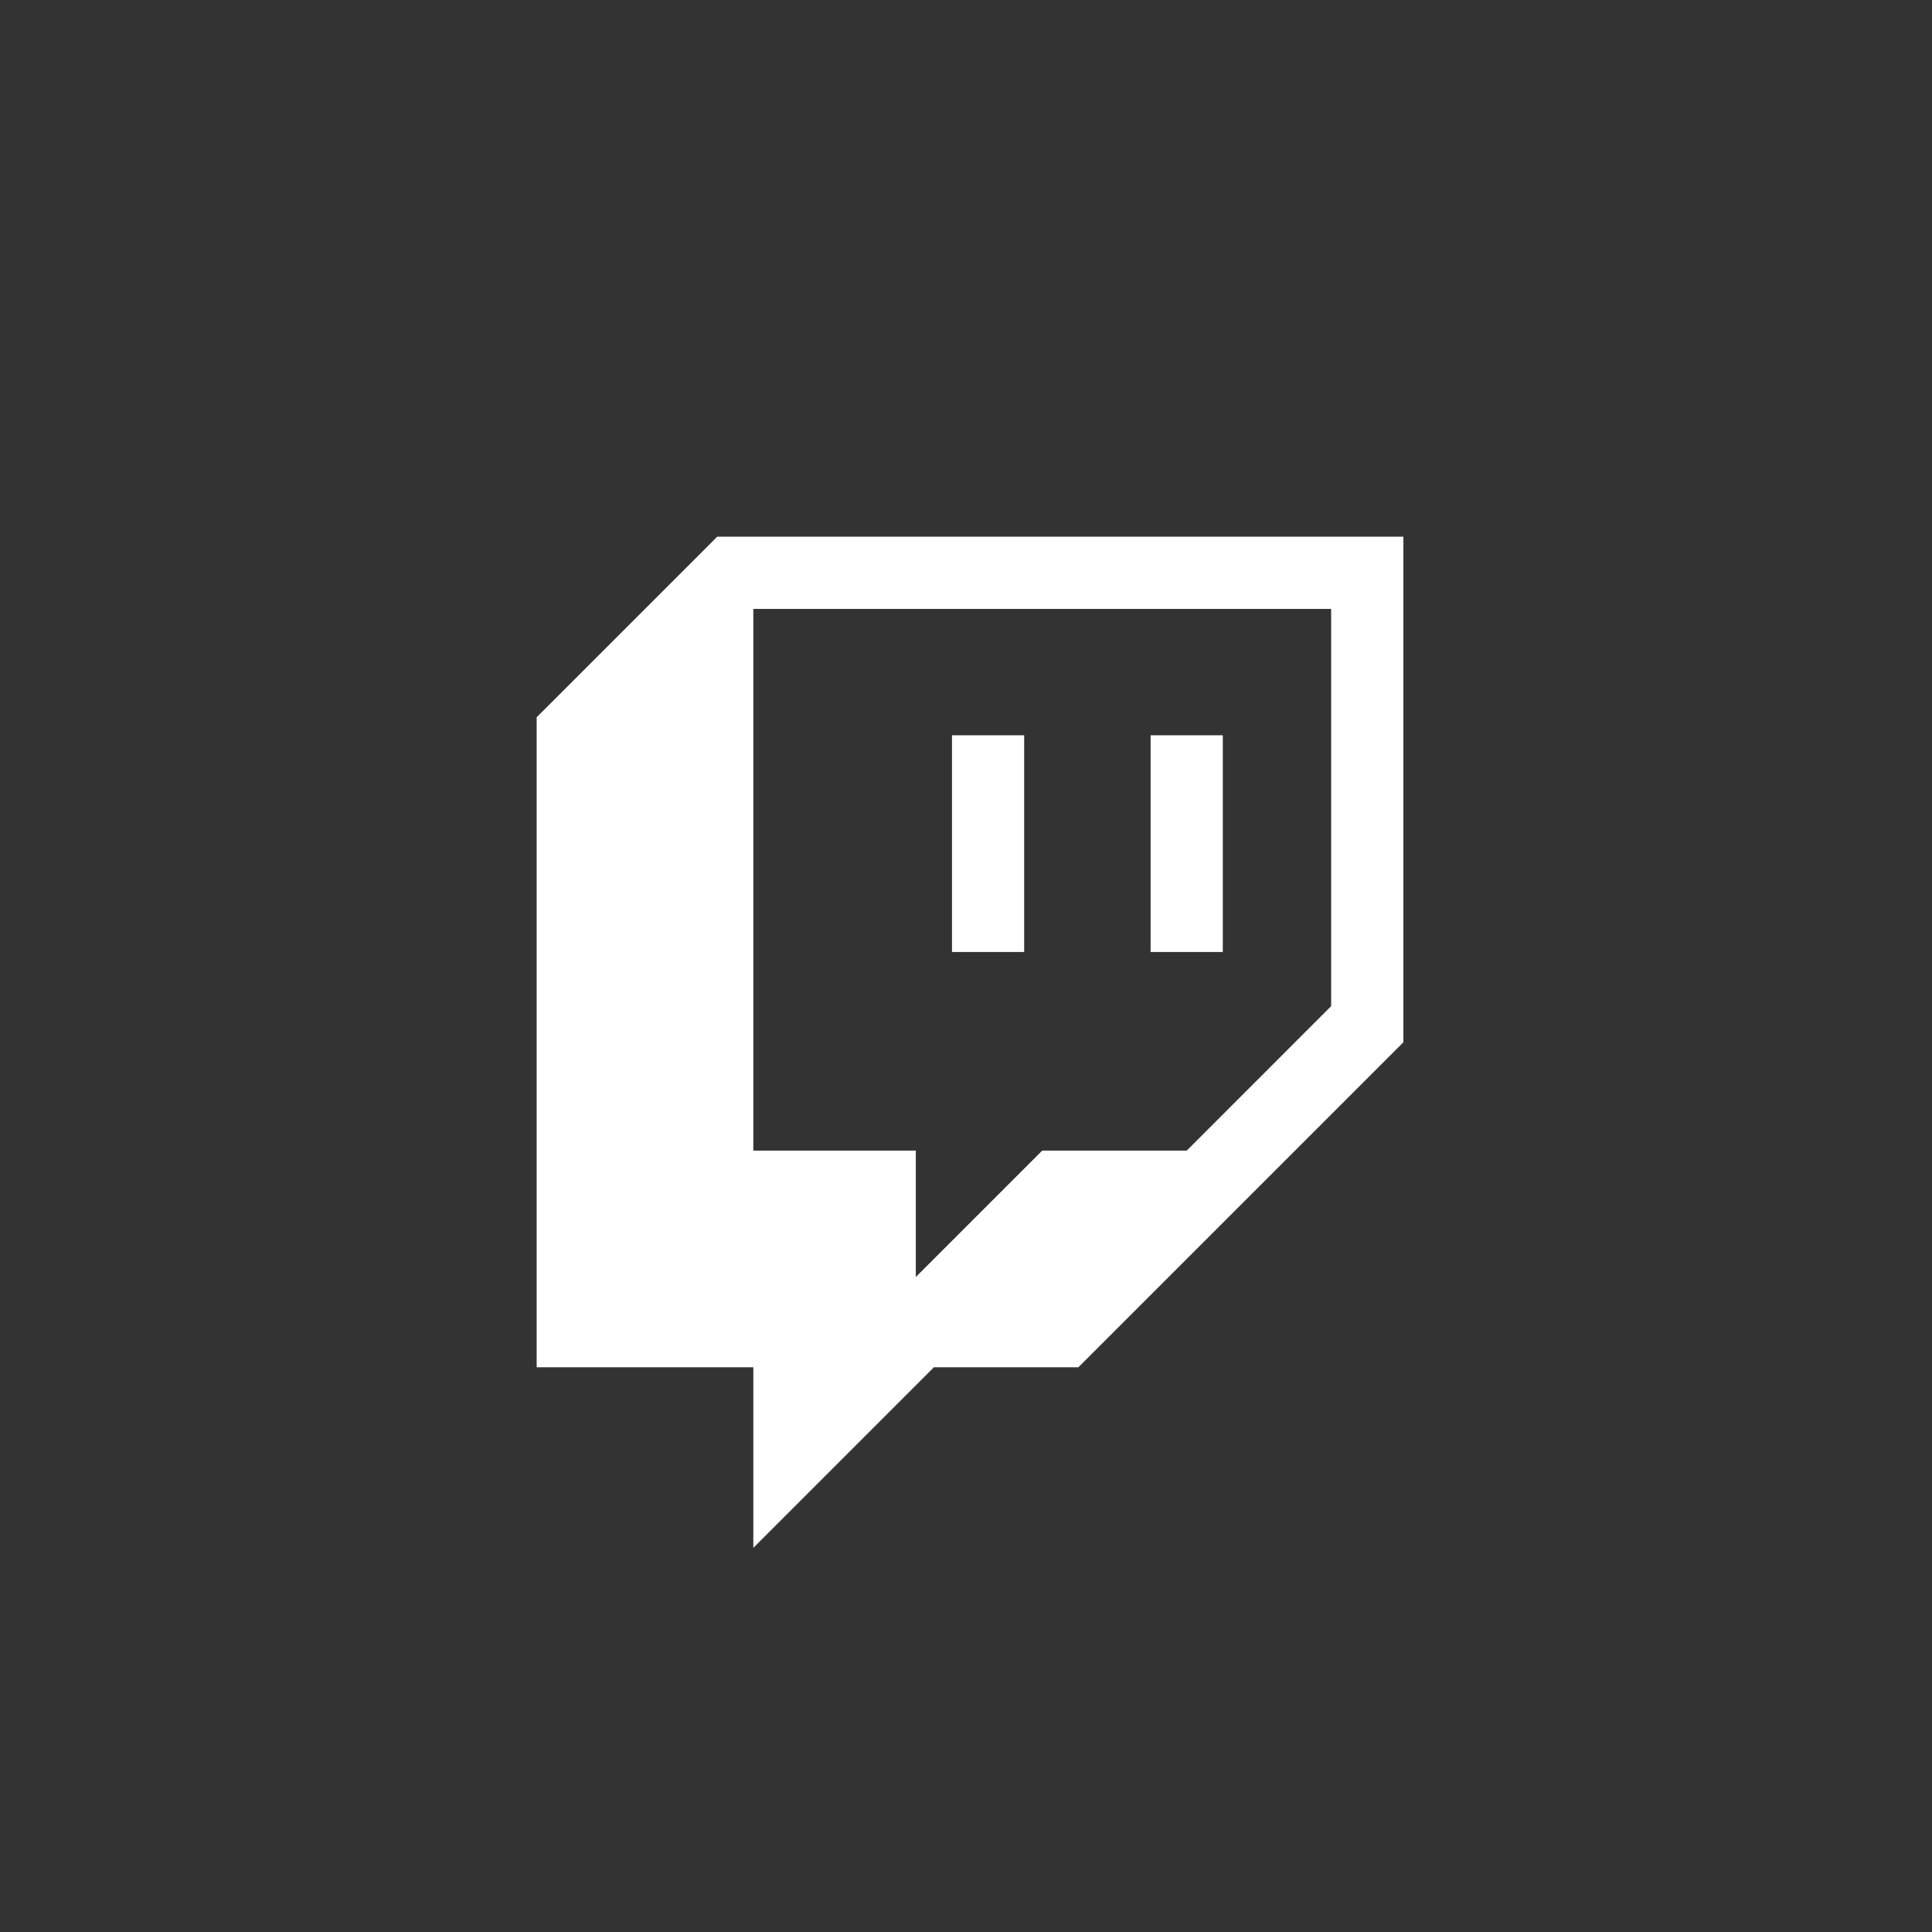 <svg xmlns="http://www.w3.org/2000/svg" width="36" height="36" viewBox="0 0 36 36">
    <rect x="0" y="0" width="36" height="36" fill="#333333" stroke="none"/>
    <g fill="#FFF" fill-rule="evenodd">
        <path d="M3.365 0L0 3.365v12.112h4.037v3.365l3.365-3.365h2.692l6.056-6.056V0H3.365zm.672 1.346h10.767v7.402l-2.691 2.692H9.42l-2.355 2.355V11.44H4.037V1.346z" transform="translate(10 10)"/>
        <path d="M11.44 7.739L12.785 7.739 12.785 3.701 11.44 3.701zM7.739 7.739L9.084 7.739 9.084 3.701 7.739 3.701z" transform="translate(10 10)"/>
    </g>
</svg>
